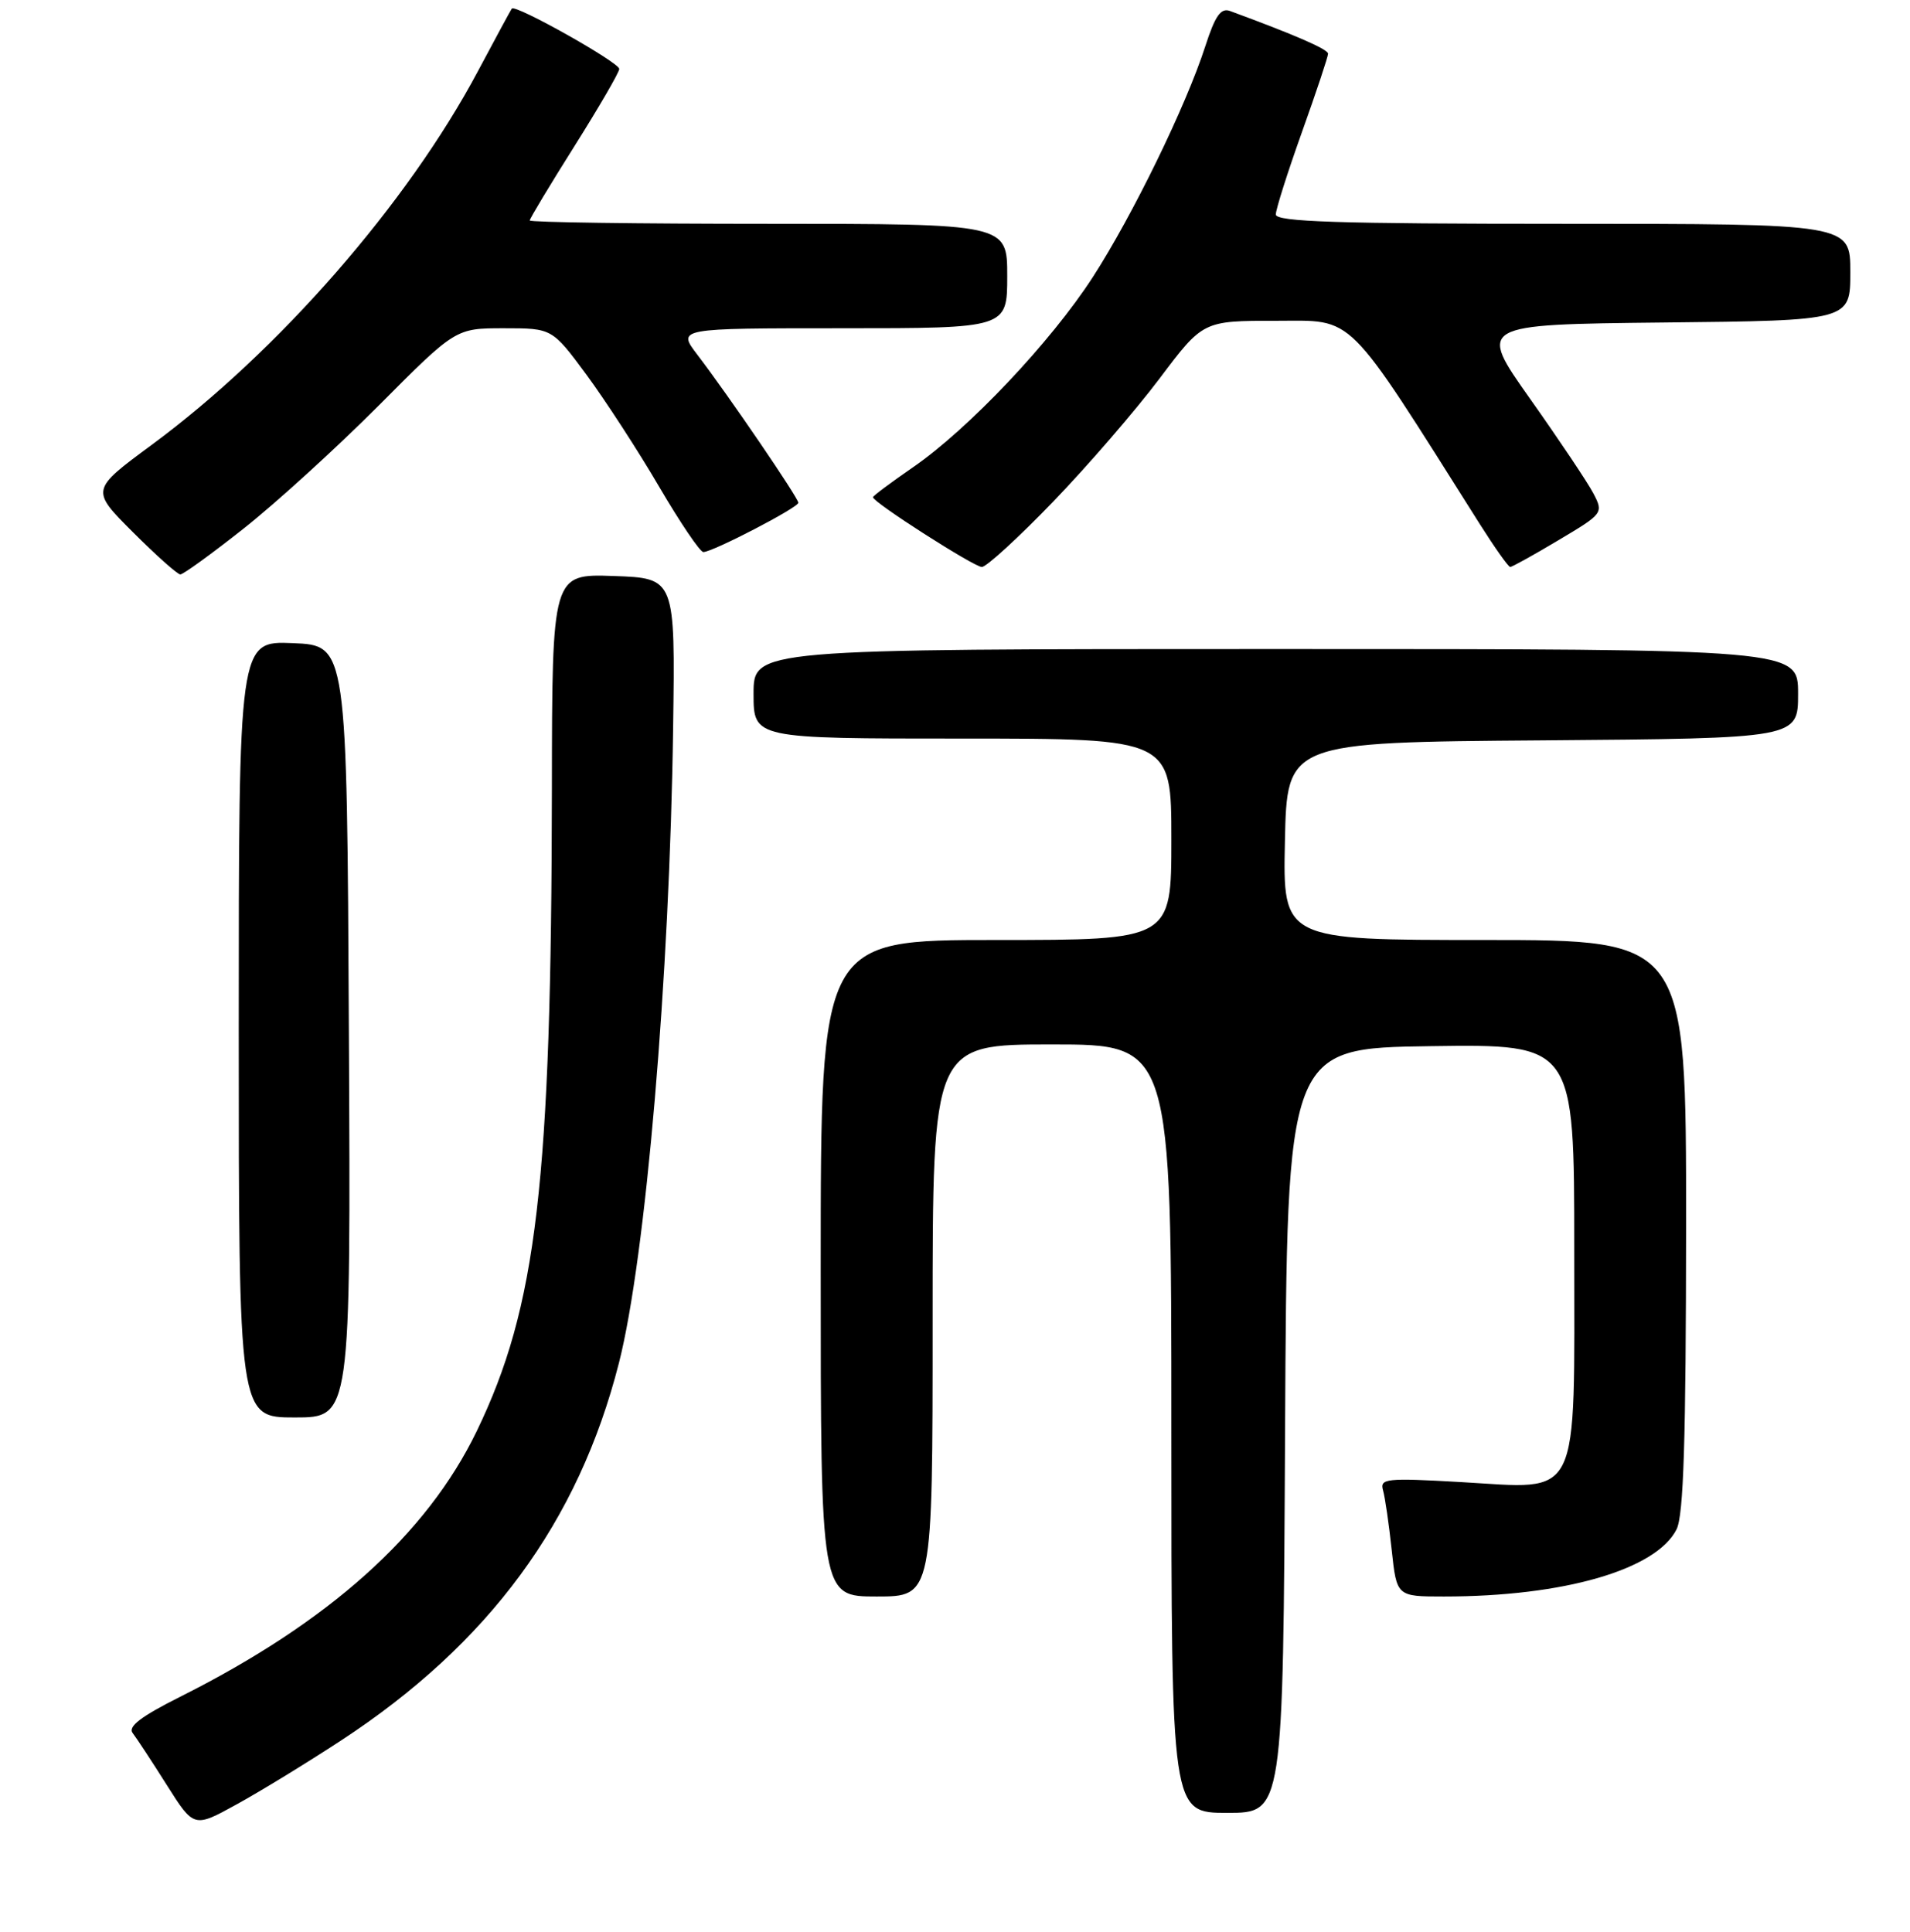 <?xml version="1.0" encoding="UTF-8" standalone="no"?>
<!DOCTYPE svg PUBLIC "-//W3C//DTD SVG 1.1//EN" "http://www.w3.org/Graphics/SVG/1.1/DTD/svg11.dtd" >
<svg xmlns="http://www.w3.org/2000/svg" xmlns:xlink="http://www.w3.org/1999/xlink" version="1.1" viewBox="0 0 256 259">
 <g >
 <path fill="currentColor"
d=" M 45.71 233.30 C 65.52 220.33 77.52 204.02 82.95 182.72 C 86.55 168.60 89.76 130.99 90.22 97.50 C 90.50 77.50 90.50 77.50 82.25 77.21 C 74.00 76.92 74.00 76.92 73.97 105.71 C 73.91 158.50 71.96 175.15 63.89 191.85 C 57.19 205.69 44.09 217.43 24.17 227.43 C 18.90 230.07 17.11 231.44 17.78 232.30 C 18.29 232.96 20.35 236.09 22.35 239.26 C 25.99 245.02 25.99 245.02 31.74 241.85 C 34.91 240.11 41.19 236.26 45.71 233.30 Z  M 172.24 191.75 C 172.50 140.50 172.50 140.50 191.75 140.23 C 211.00 139.96 211.00 139.96 211.00 167.48 C 211.00 201.70 212.03 199.59 195.79 198.66 C 185.76 198.09 184.92 198.18 185.37 199.77 C 185.64 200.72 186.16 204.31 186.53 207.75 C 187.20 214.00 187.20 214.00 193.53 214.00 C 209.56 214.00 221.97 210.42 224.71 205.00 C 225.66 203.12 225.97 193.04 225.99 164.25 C 226.00 126.00 226.00 126.00 198.97 126.00 C 171.94 126.00 171.94 126.00 172.22 112.75 C 172.50 99.50 172.50 99.50 206.75 99.24 C 241.00 98.97 241.00 98.97 241.00 92.99 C 241.00 87.00 241.00 87.00 171.00 87.00 C 101.00 87.00 101.00 87.00 101.00 93.00 C 101.00 99.00 101.00 99.00 129.00 99.00 C 157.00 99.00 157.00 99.00 157.00 112.50 C 157.00 126.00 157.00 126.00 133.50 126.00 C 110.00 126.00 110.00 126.00 110.00 170.00 C 110.00 214.00 110.00 214.00 117.50 214.00 C 125.00 214.00 125.00 214.00 125.00 177.00 C 125.00 140.00 125.00 140.00 141.00 140.00 C 157.00 140.00 157.00 140.00 157.00 191.50 C 157.00 243.00 157.00 243.00 164.49 243.00 C 171.98 243.00 171.98 243.00 172.24 191.75 Z  M 46.76 138.25 C 46.50 86.50 46.50 86.50 39.25 86.21 C 32.00 85.91 32.00 85.91 32.00 137.96 C 32.00 190.00 32.00 190.00 39.51 190.00 C 47.02 190.00 47.02 190.00 46.76 138.25 Z  M 32.68 70.83 C 36.98 67.43 45.13 60.01 50.79 54.33 C 61.07 44.00 61.07 44.00 67.54 44.00 C 74.00 44.00 74.00 44.00 78.62 50.25 C 81.15 53.69 85.54 60.44 88.35 65.25 C 91.17 70.06 93.83 74.00 94.27 74.00 C 95.51 74.00 107.00 68.04 107.00 67.39 C 107.00 66.74 97.66 53.04 93.47 47.55 C 90.76 44.00 90.76 44.00 112.88 44.00 C 135.00 44.00 135.00 44.00 135.00 37.00 C 135.00 30.00 135.00 30.00 103.00 30.00 C 85.40 30.00 71.00 29.80 71.00 29.55 C 71.00 29.31 73.70 24.82 77.00 19.58 C 80.30 14.34 83.00 9.69 83.00 9.24 C 83.00 8.37 69.07 0.54 68.60 1.15 C 68.46 1.34 66.42 5.10 64.08 9.50 C 54.63 27.27 37.33 47.09 20.32 59.64 C 12.15 65.67 12.15 65.67 17.81 71.33 C 20.93 74.45 23.79 77.00 24.17 77.00 C 24.56 77.00 28.39 74.22 32.68 70.83 Z  M 141.15 67.25 C 145.79 62.44 152.20 55.01 155.41 50.75 C 161.24 43.00 161.24 43.00 171.01 43.00 C 181.71 43.00 180.14 41.43 198.34 70.25 C 200.34 73.41 202.17 76.00 202.42 76.00 C 202.66 76.00 205.58 74.38 208.90 72.40 C 214.87 68.85 214.93 68.76 213.57 66.15 C 212.81 64.69 209.00 59.00 205.11 53.50 C 198.04 43.50 198.04 43.50 223.02 43.23 C 248.00 42.97 248.00 42.97 248.00 36.48 C 248.00 30.00 248.00 30.00 209.50 30.00 C 179.37 30.00 171.00 29.73 171.00 28.75 C 171.00 28.06 172.58 23.09 174.50 17.71 C 176.43 12.32 178.00 7.60 178.00 7.20 C 178.00 6.61 173.73 4.74 164.88 1.48 C 163.63 1.02 162.88 2.08 161.55 6.19 C 158.97 14.19 151.79 28.92 146.46 37.16 C 140.84 45.85 129.82 57.50 122.35 62.65 C 119.41 64.68 117.00 66.47 117.00 66.65 C 117.00 67.32 130.55 76.00 131.60 76.00 C 132.21 76.00 136.51 72.06 141.15 67.25 Z "/>
</g>
</svg>